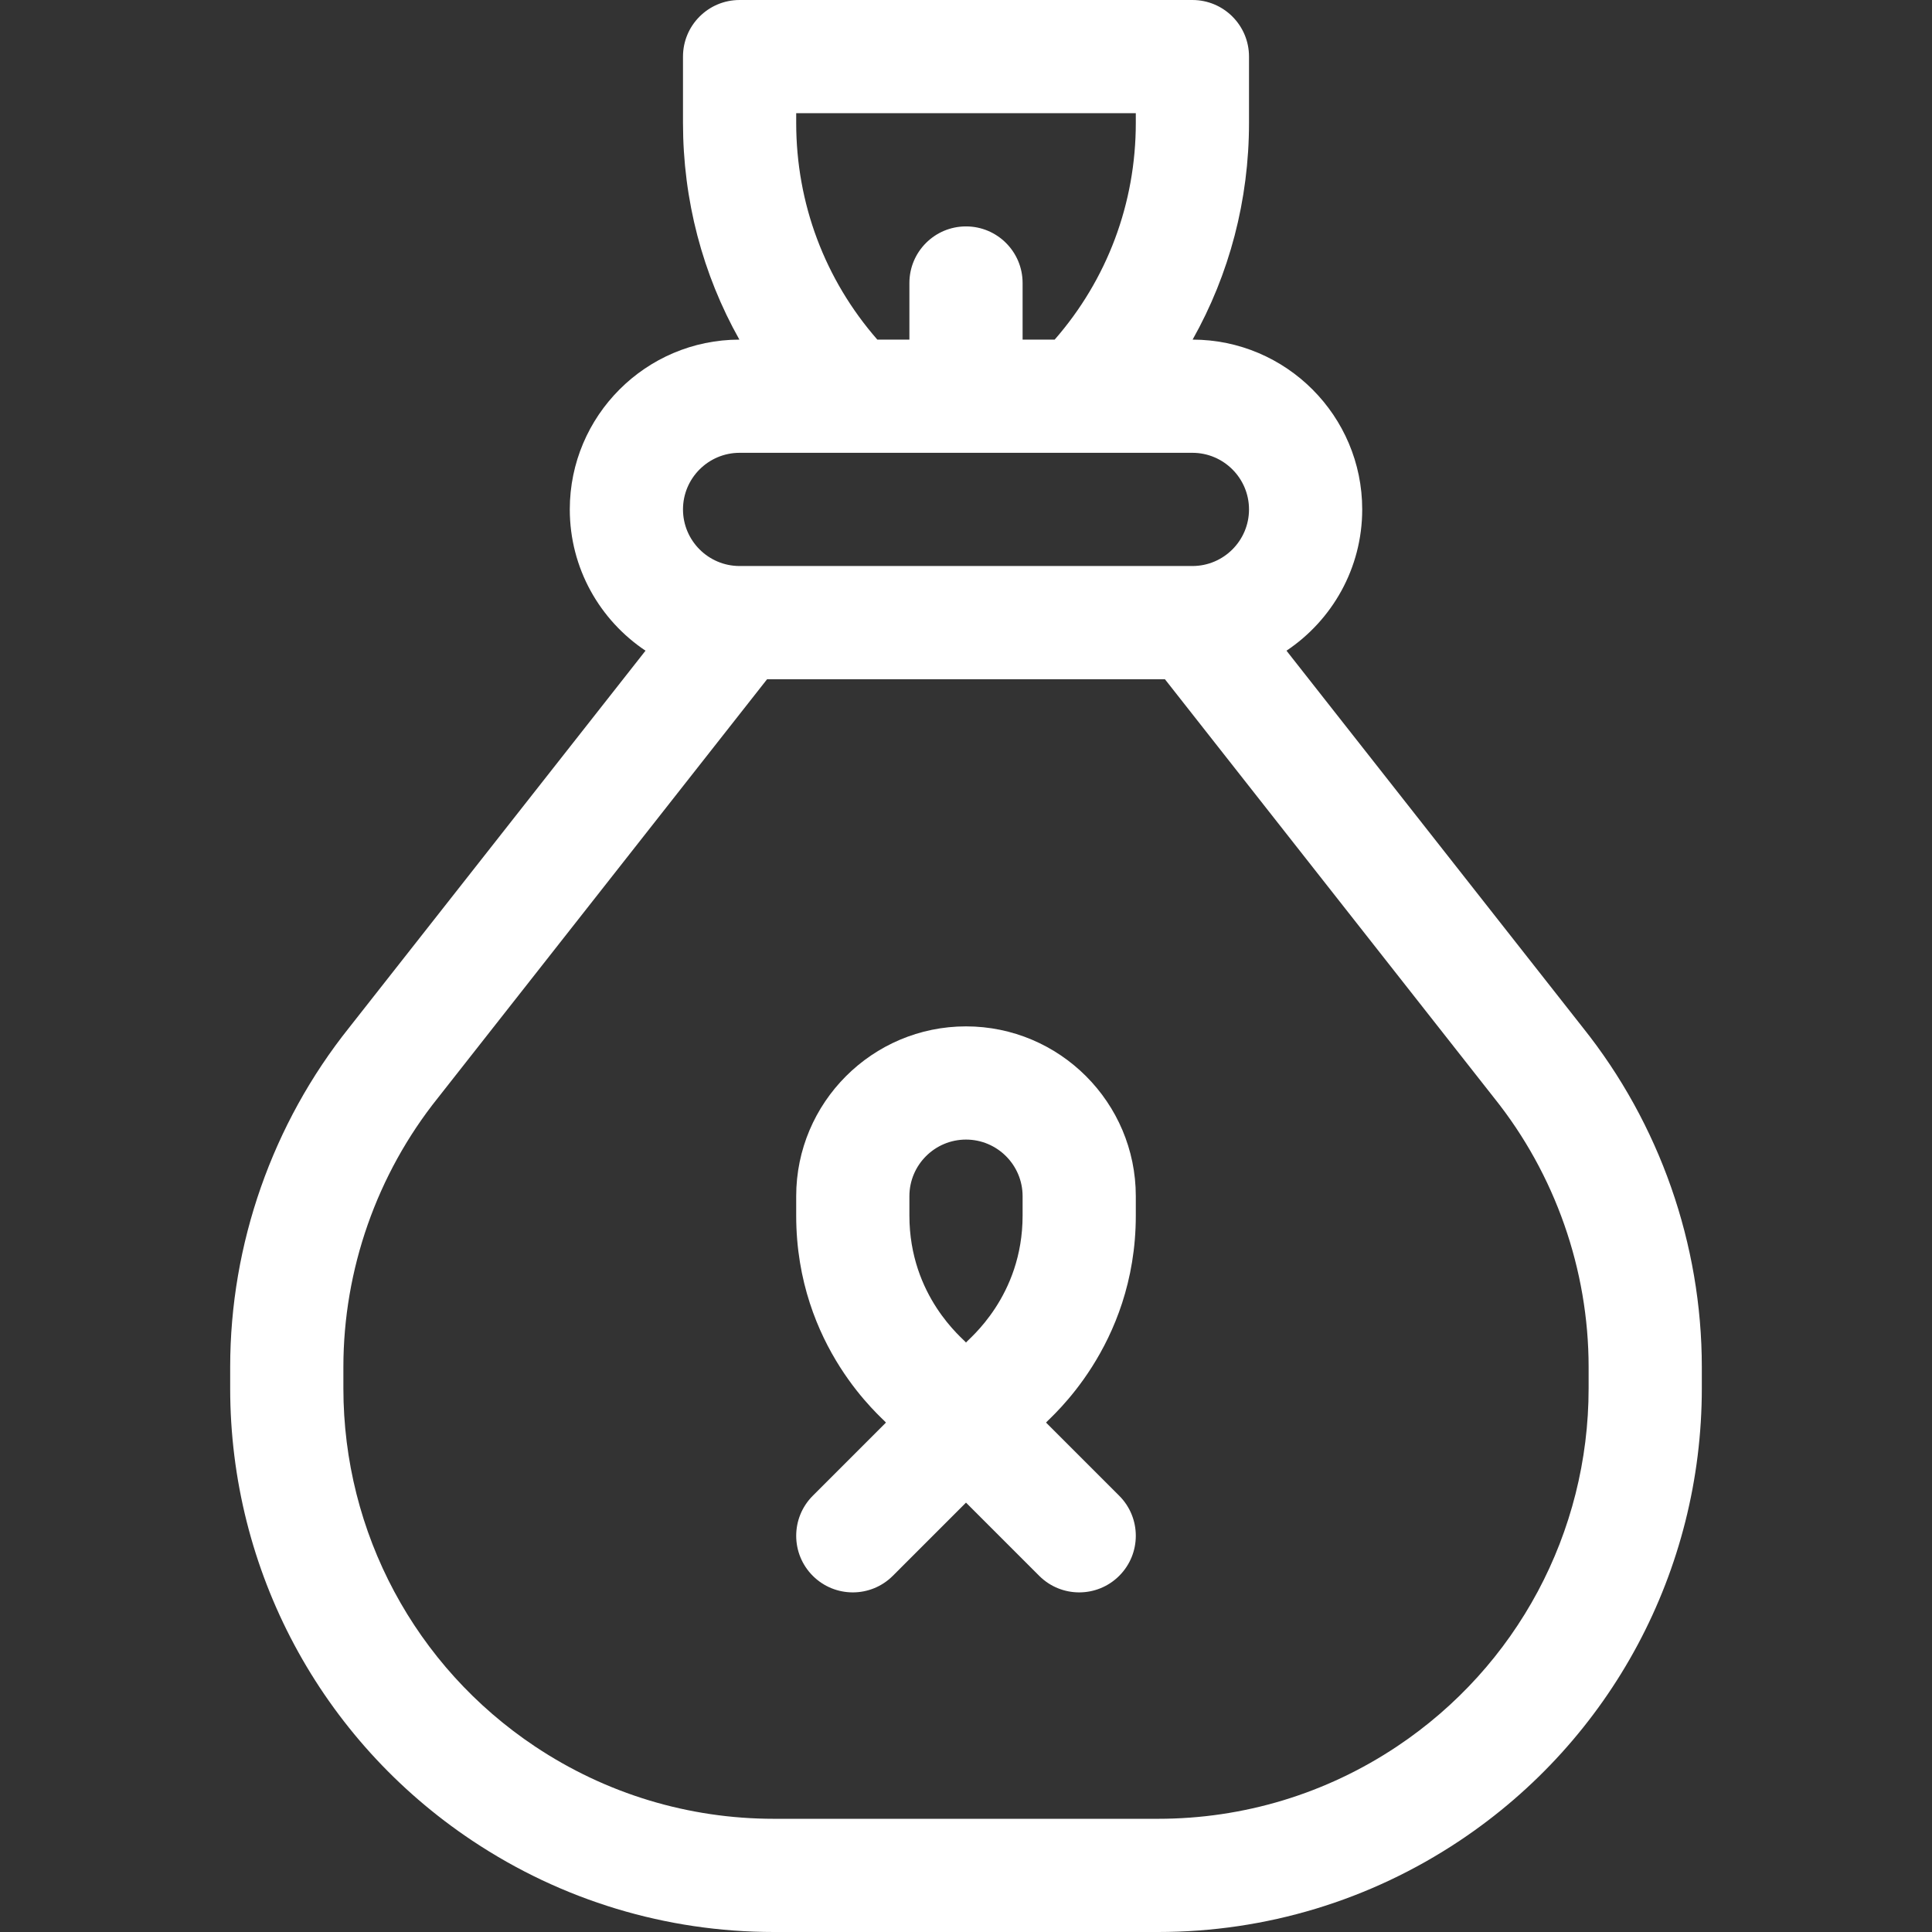 <?xml version="1.0" encoding="UTF-8"?>
<svg xmlns="http://www.w3.org/2000/svg" xmlns:xlink="http://www.w3.org/1999/xlink" xmlns:svgjs="http://svgjs.com/svgjs" version="1.1" width="512" height="512" x="0" y="0" viewBox="0 0 512 512" style="enable-background:new 0 0 512 512" xml:space="preserve" class="">
  <rect x="0" y="0" width="512" height="512" fill="#333333" stroke="none"/>
  <g>
<g xmlns="http://www.w3.org/2000/svg">
	<g>
		<path d="M296.607,396.393L277.213,377c0.735-1.076,23.787-19.988,23.787-54.853V317c0-24.813-20.187-45-45-45s-45,20.187-45,45    v5.147c0,34.996,23.028,53.742,23.787,54.853l-19.393,19.394c-5.858,5.858-5.858,15.355,0,21.213    c5.857,5.858,15.355,5.858,21.213,0L256,398.213l19.394,19.393c5.857,5.858,15.355,5.859,21.213,0    C302.465,411.748,302.465,402.251,296.607,396.393z M271,322.147c0,21.47-14.355,32.711-15,33.64c-0.649-0.936-15-12.16-15-33.64    V317c0-8.271,6.729-15,15-15s15,6.729,15,15V322.147z" fill="#ffffff" data-original="#000000" style=""/>
	</g>
</g>
<g xmlns="http://www.w3.org/2000/svg">
	<g>
		<path d="M419.471,272.327l-78.54-99.887C353.02,164.363,361,150.598,361,135c0-24.794-20.157-44.969-44.945-44.999    C325.808,72.658,331,53.016,331,32.574V15c0-8.284-6.716-15-15-15H196c-8.284,0-15,6.716-15,15v17.574    c0,20.442,5.192,40.084,14.945,57.428C171.157,90.031,151,110.206,151,135c0,15.598,7.98,29.363,20.069,37.44L92.53,272.327    C72.197,297.768,61,329.711,61,362.28v5.637c0,48.285,23.985,93.101,64.161,119.884C148.907,503.632,176.543,512,205.083,512    h101.834c28.539,0,56.176-8.368,79.923-24.199c40.175-26.784,64.16-71.6,64.16-119.884v-5.637    C451,329.712,439.803,297.768,419.471,272.327z M211,30h90v2.574c0,21.337-7.593,41.508-21.499,57.426H271V75    c0-8.284-6.716-15-15-15s-15,6.716-15,15v15h-8.501C218.593,74.082,211,53.911,211,32.574V30z M196,120c12.692,0,107.223,0,120,0    c8.271,0,15,6.729,15,15s-6.729,15-15,15H196c-8.271,0-15-6.729-15-15S187.729,120,196,120z M421,367.917    c0,38.231-18.991,73.716-50.801,94.922C351.396,475.375,329.514,482,306.917,482H205.083c-22.597,0-44.479-6.625-63.282-19.161    C109.991,441.633,91,406.148,91,367.917v-5.637c0-25.806,8.878-51.116,24.999-71.267c0.026-0.033,0.053-0.066,0.079-0.099    L203.287,180h105.426l87.209,110.914c0.026,0.033,0.052,0.066,0.079,0.099C412.122,311.164,421,336.474,421,362.28V367.917z" fill="#ffffff" data-original="#000000" style=""/>
	</g>
</g>















</g>
</svg>

